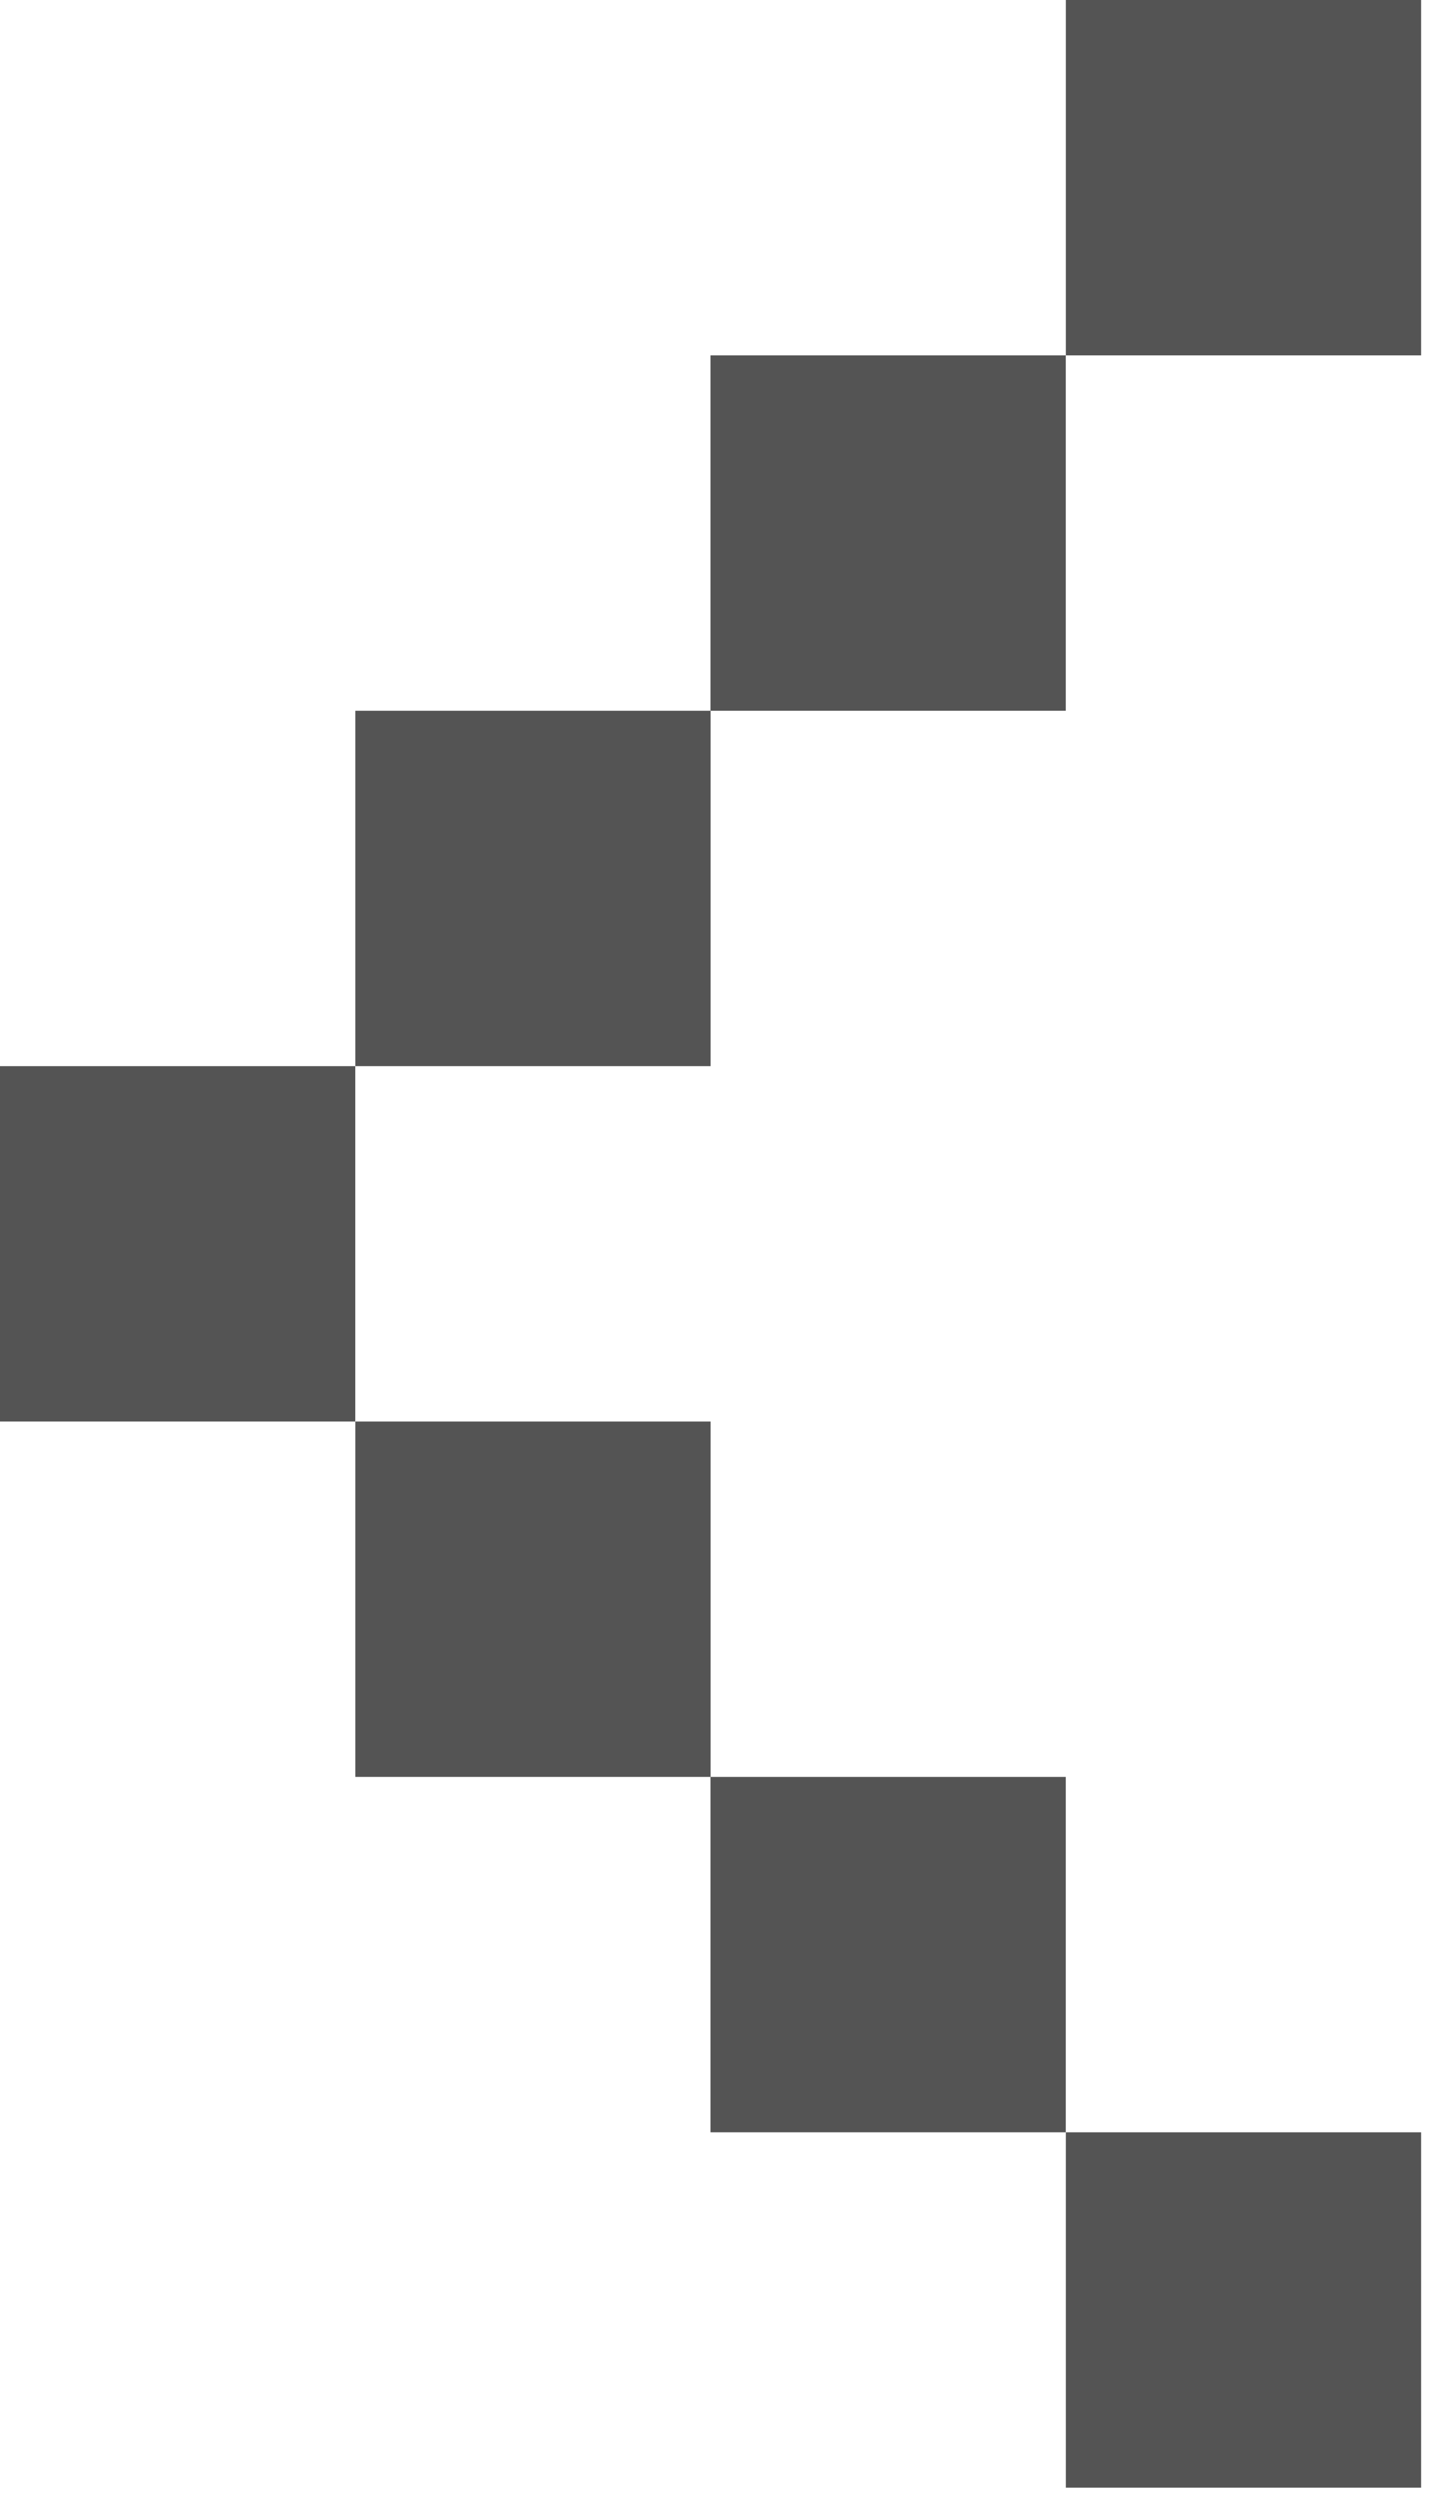 <svg width="26" height="45" viewBox="0 0 26 45" fill="none" xmlns="http://www.w3.org/2000/svg">
<path fill-rule="evenodd" clip-rule="evenodd" d="M19.191 44.779H25.588V38.382H19.191V44.779ZM12.795 31.985H6.398V25.588H12.795V31.985ZM6.397 25.588H0V19.191H6.397V25.588ZM19.19 38.382H12.793V31.985H19.19V38.382ZM12.795 19.191H6.398V12.794H12.795V19.191ZM12.793 12.794H19.19V6.397H12.793V12.794ZM25.588 6.397H19.191V4.95911e-05H25.588V6.397Z" fill="#545454"/>
</svg>
